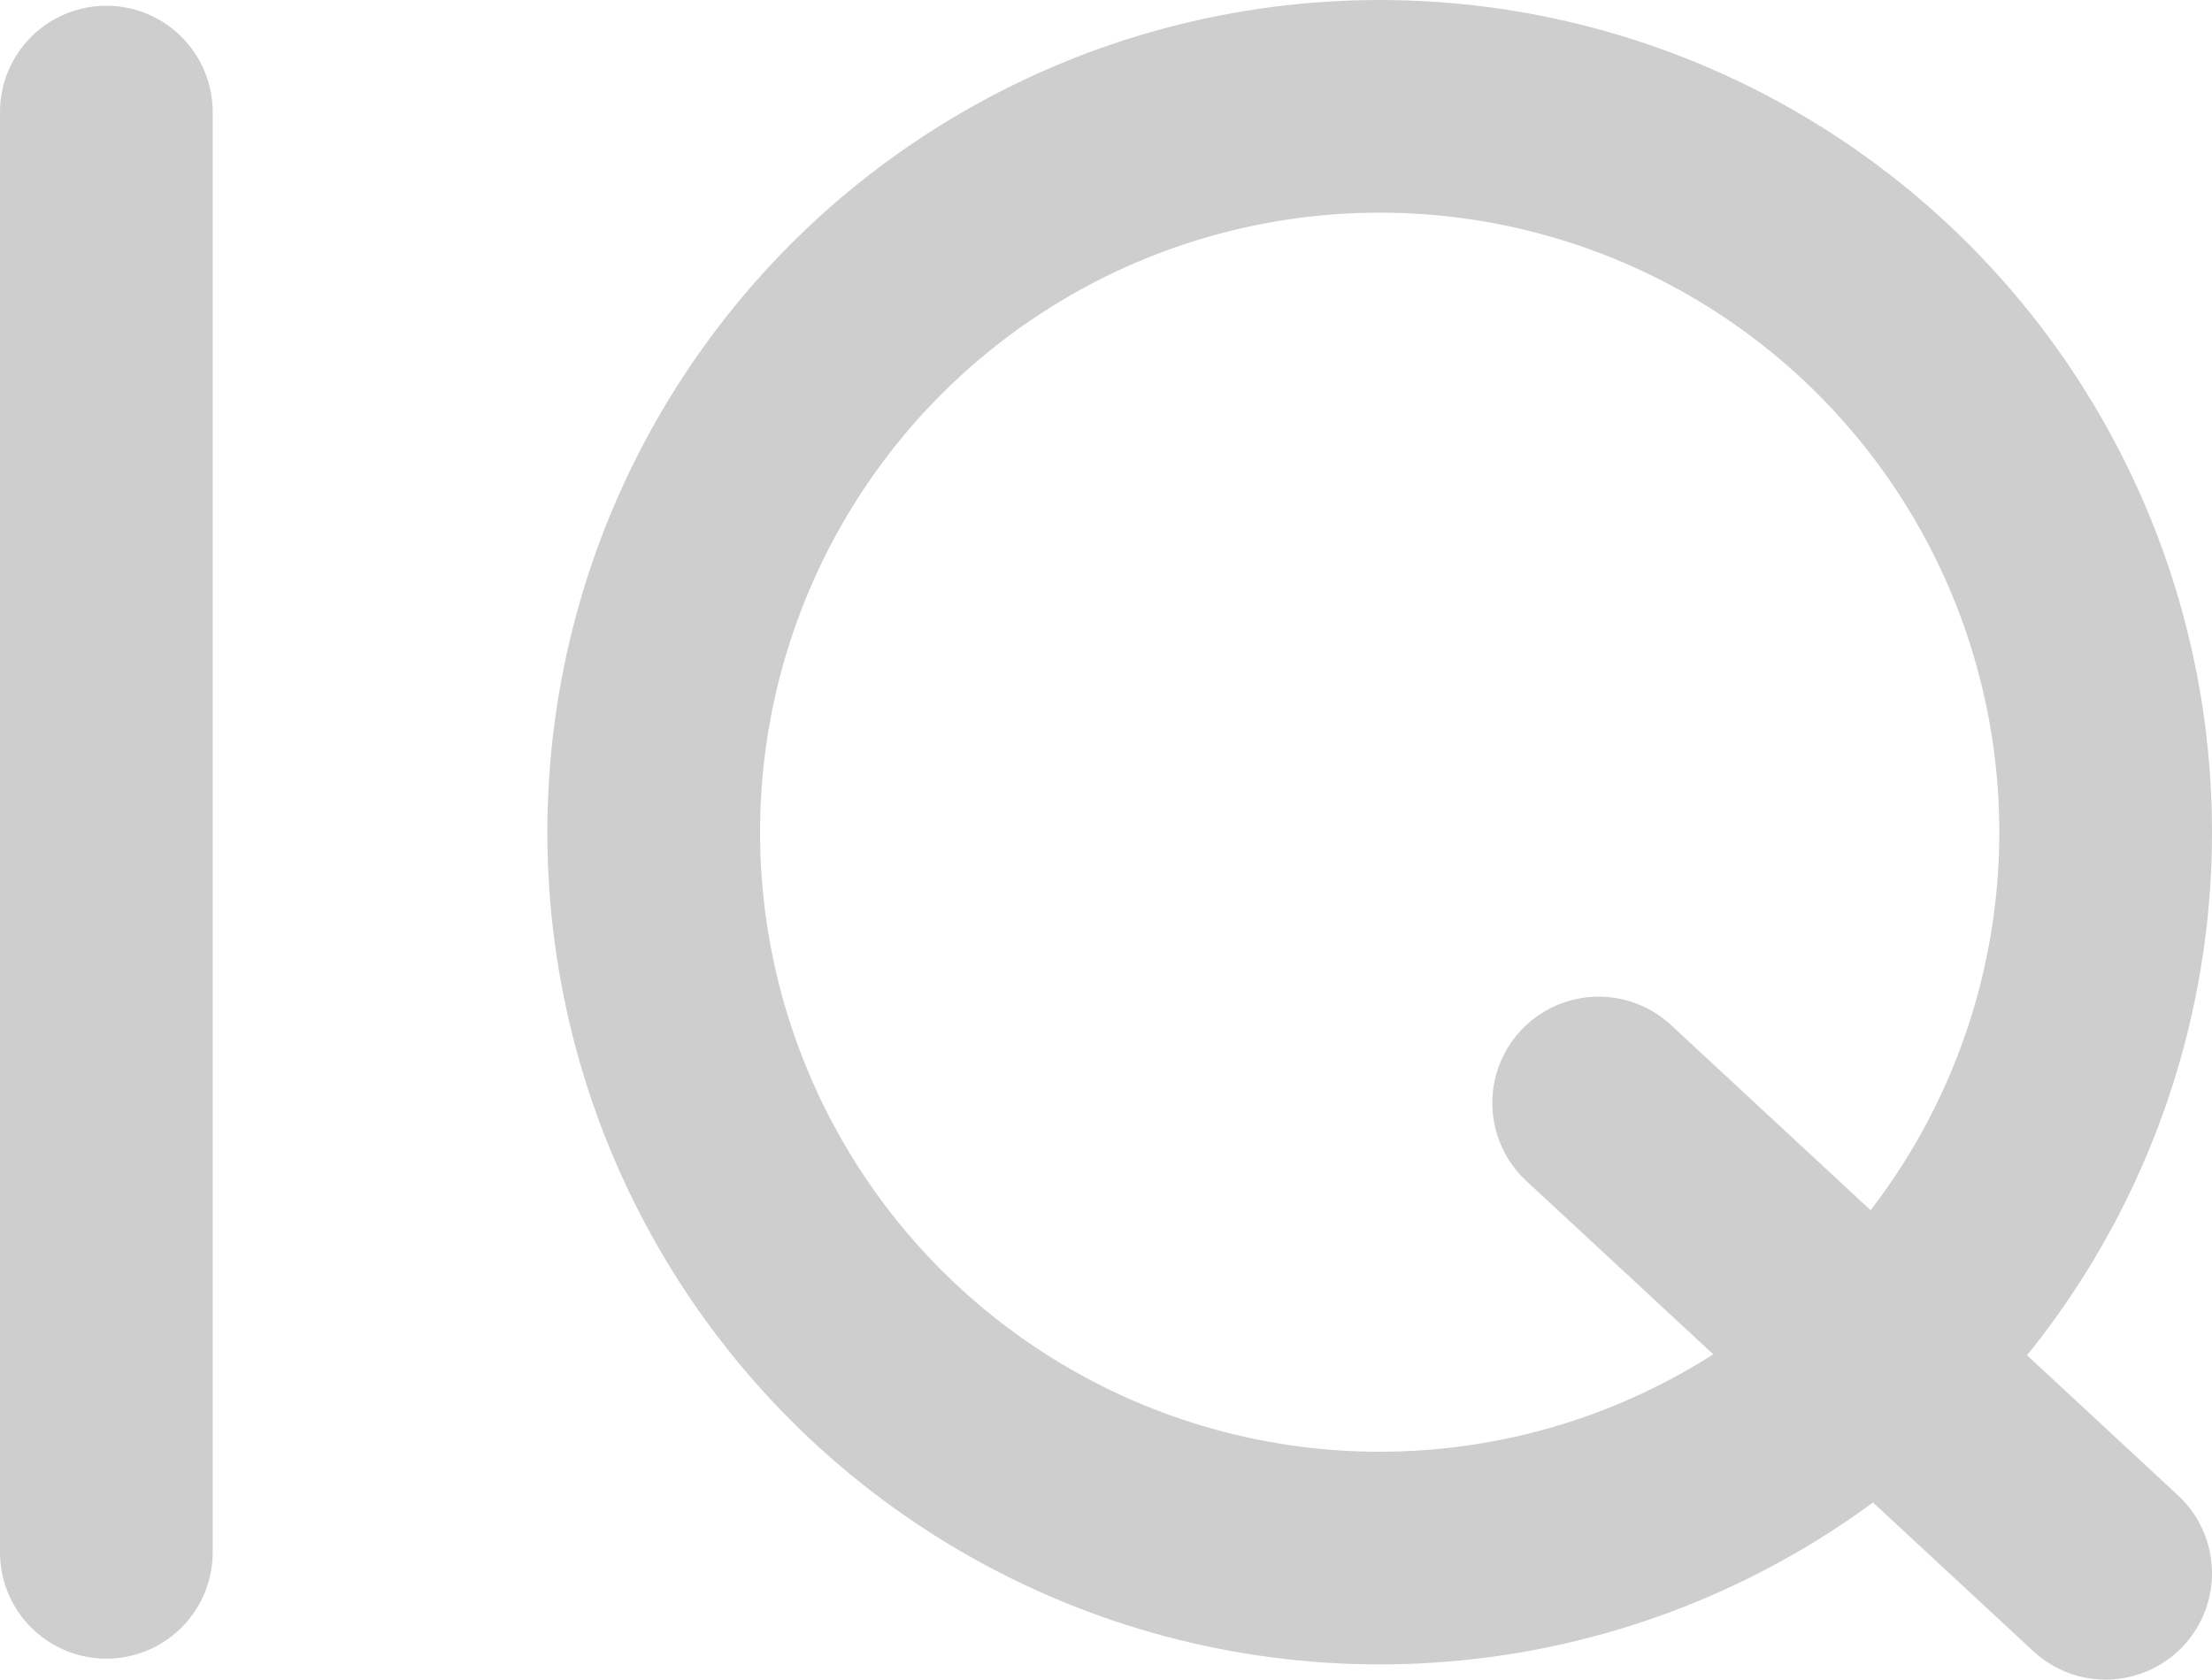 <?xml version="1.0" encoding="UTF-8"?>
<svg id="_Слой_2" data-name="Слой 2" xmlns="http://www.w3.org/2000/svg" viewBox="0 0 416 315.92">
  <defs>
    <style>
      .cls-1 {
        fill: #fff;
      }

      .cls-1, .cls-2 {
        stroke: #cecece;
        stroke-linecap: round;
        stroke-miterlimit: 10;
        stroke-width: 40px;
      }

      .cls-2 {
        fill: none;
      }
    </style>
  </defs>
  <line class="cls-1" x1="20" y1="21.08" x2="20" y2="291.98"/>
  <circle class="cls-2" cx="259.47" cy="156.53" r="136.53"/>
  <line class="cls-2" x1="300.65" y1="207.46" x2="396" y2="295.92"/>
</svg>